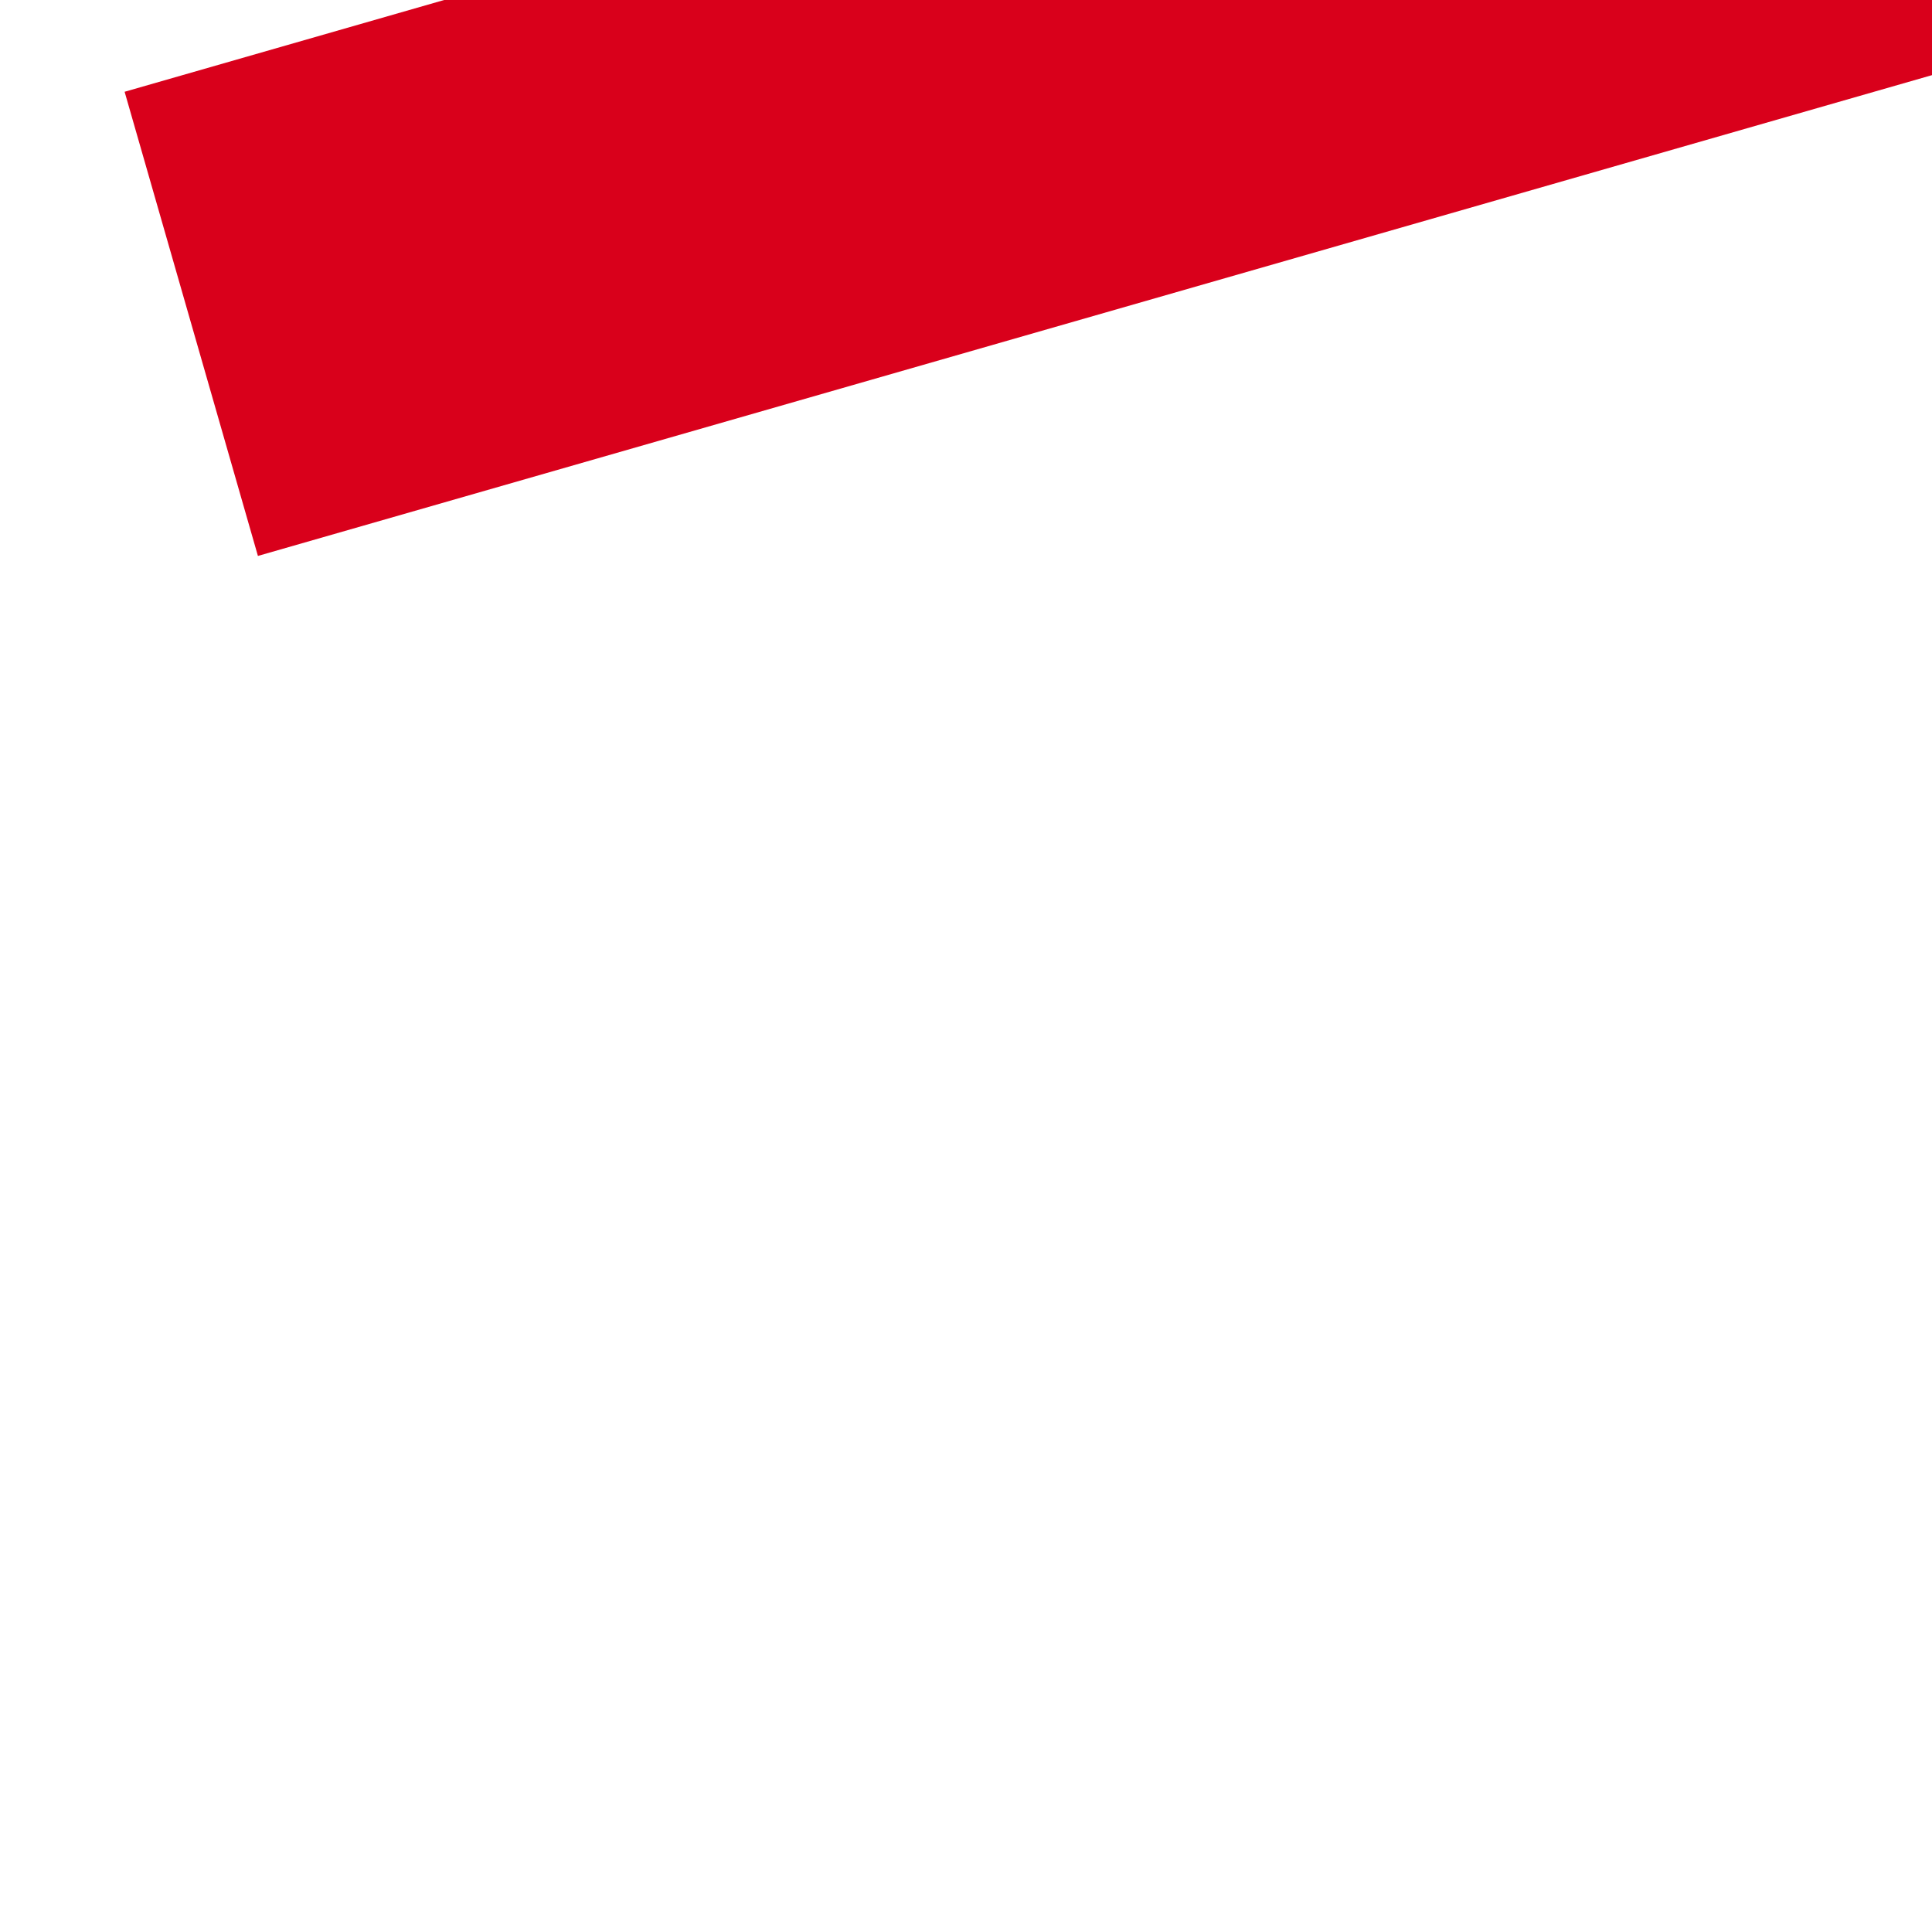 ﻿<?xml version="1.0" encoding="utf-8"?>
<svg version="1.1" xmlns:xlink="http://www.w3.org/1999/xlink" width="4px" height="4px" preserveAspectRatio="xMinYMid meet" viewBox="508 523  4 2" xmlns="http://www.w3.org/2000/svg">
  <path d="M 683.1 501.2  L 687 497.5  L 683.1 493.8  L 679.3 497.5  L 683.1 501.2  Z M 683.1 495.2  L 685.6 497.5  L 683.1 499.8  L 680.7 497.5  L 683.1 495.2  Z " fill-rule="nonzero" fill="#d9001b" stroke="none" transform="matrix(0.961 -0.276 0.276 0.961 -114.219 183.953 )" />
  <path d="M 505 497.5  L 681 497.5  " stroke-width="1" stroke="#d9001b" fill="none" transform="matrix(0.961 -0.276 0.276 0.961 -114.219 183.953 )" />
</svg>